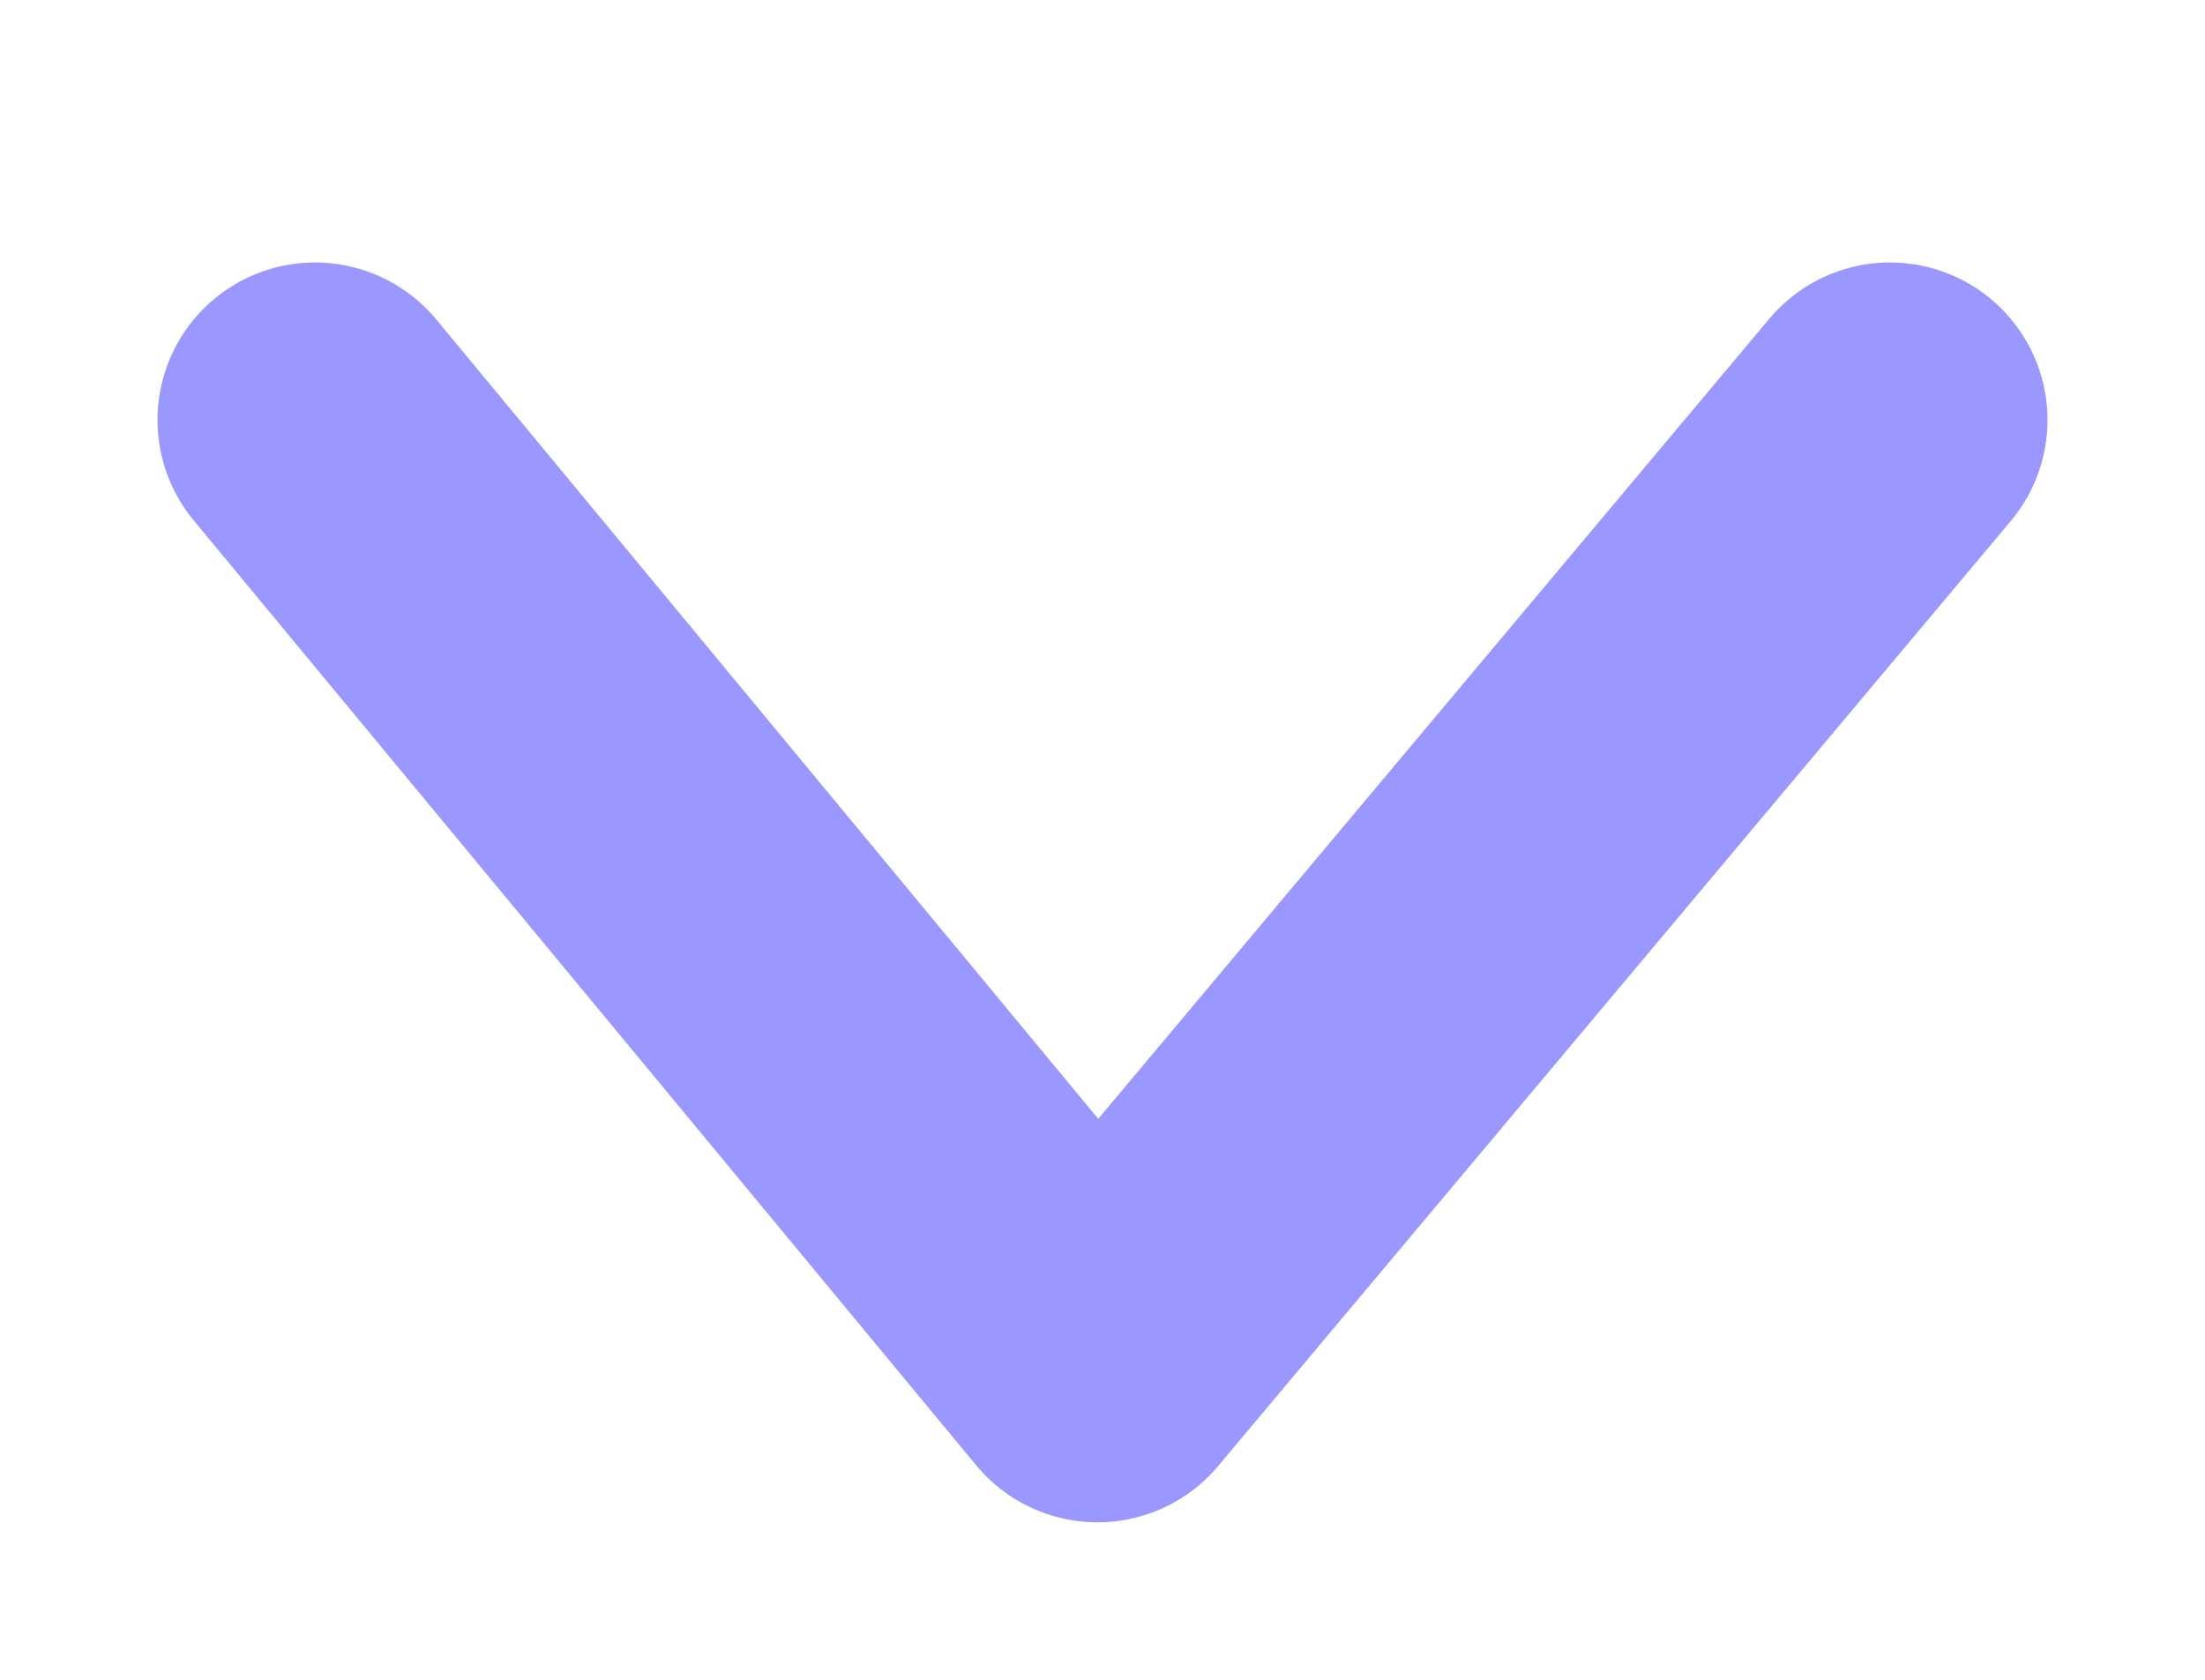 <svg width="21" height="16" xmlns="http://www.w3.org/2000/svg">
    <path d="m3 4 7.452 9L18 4" stroke="#9A97FF" stroke-width="3" fill="none" fill-rule="evenodd" stroke-linecap="round" stroke-linejoin="round"/>
</svg>
